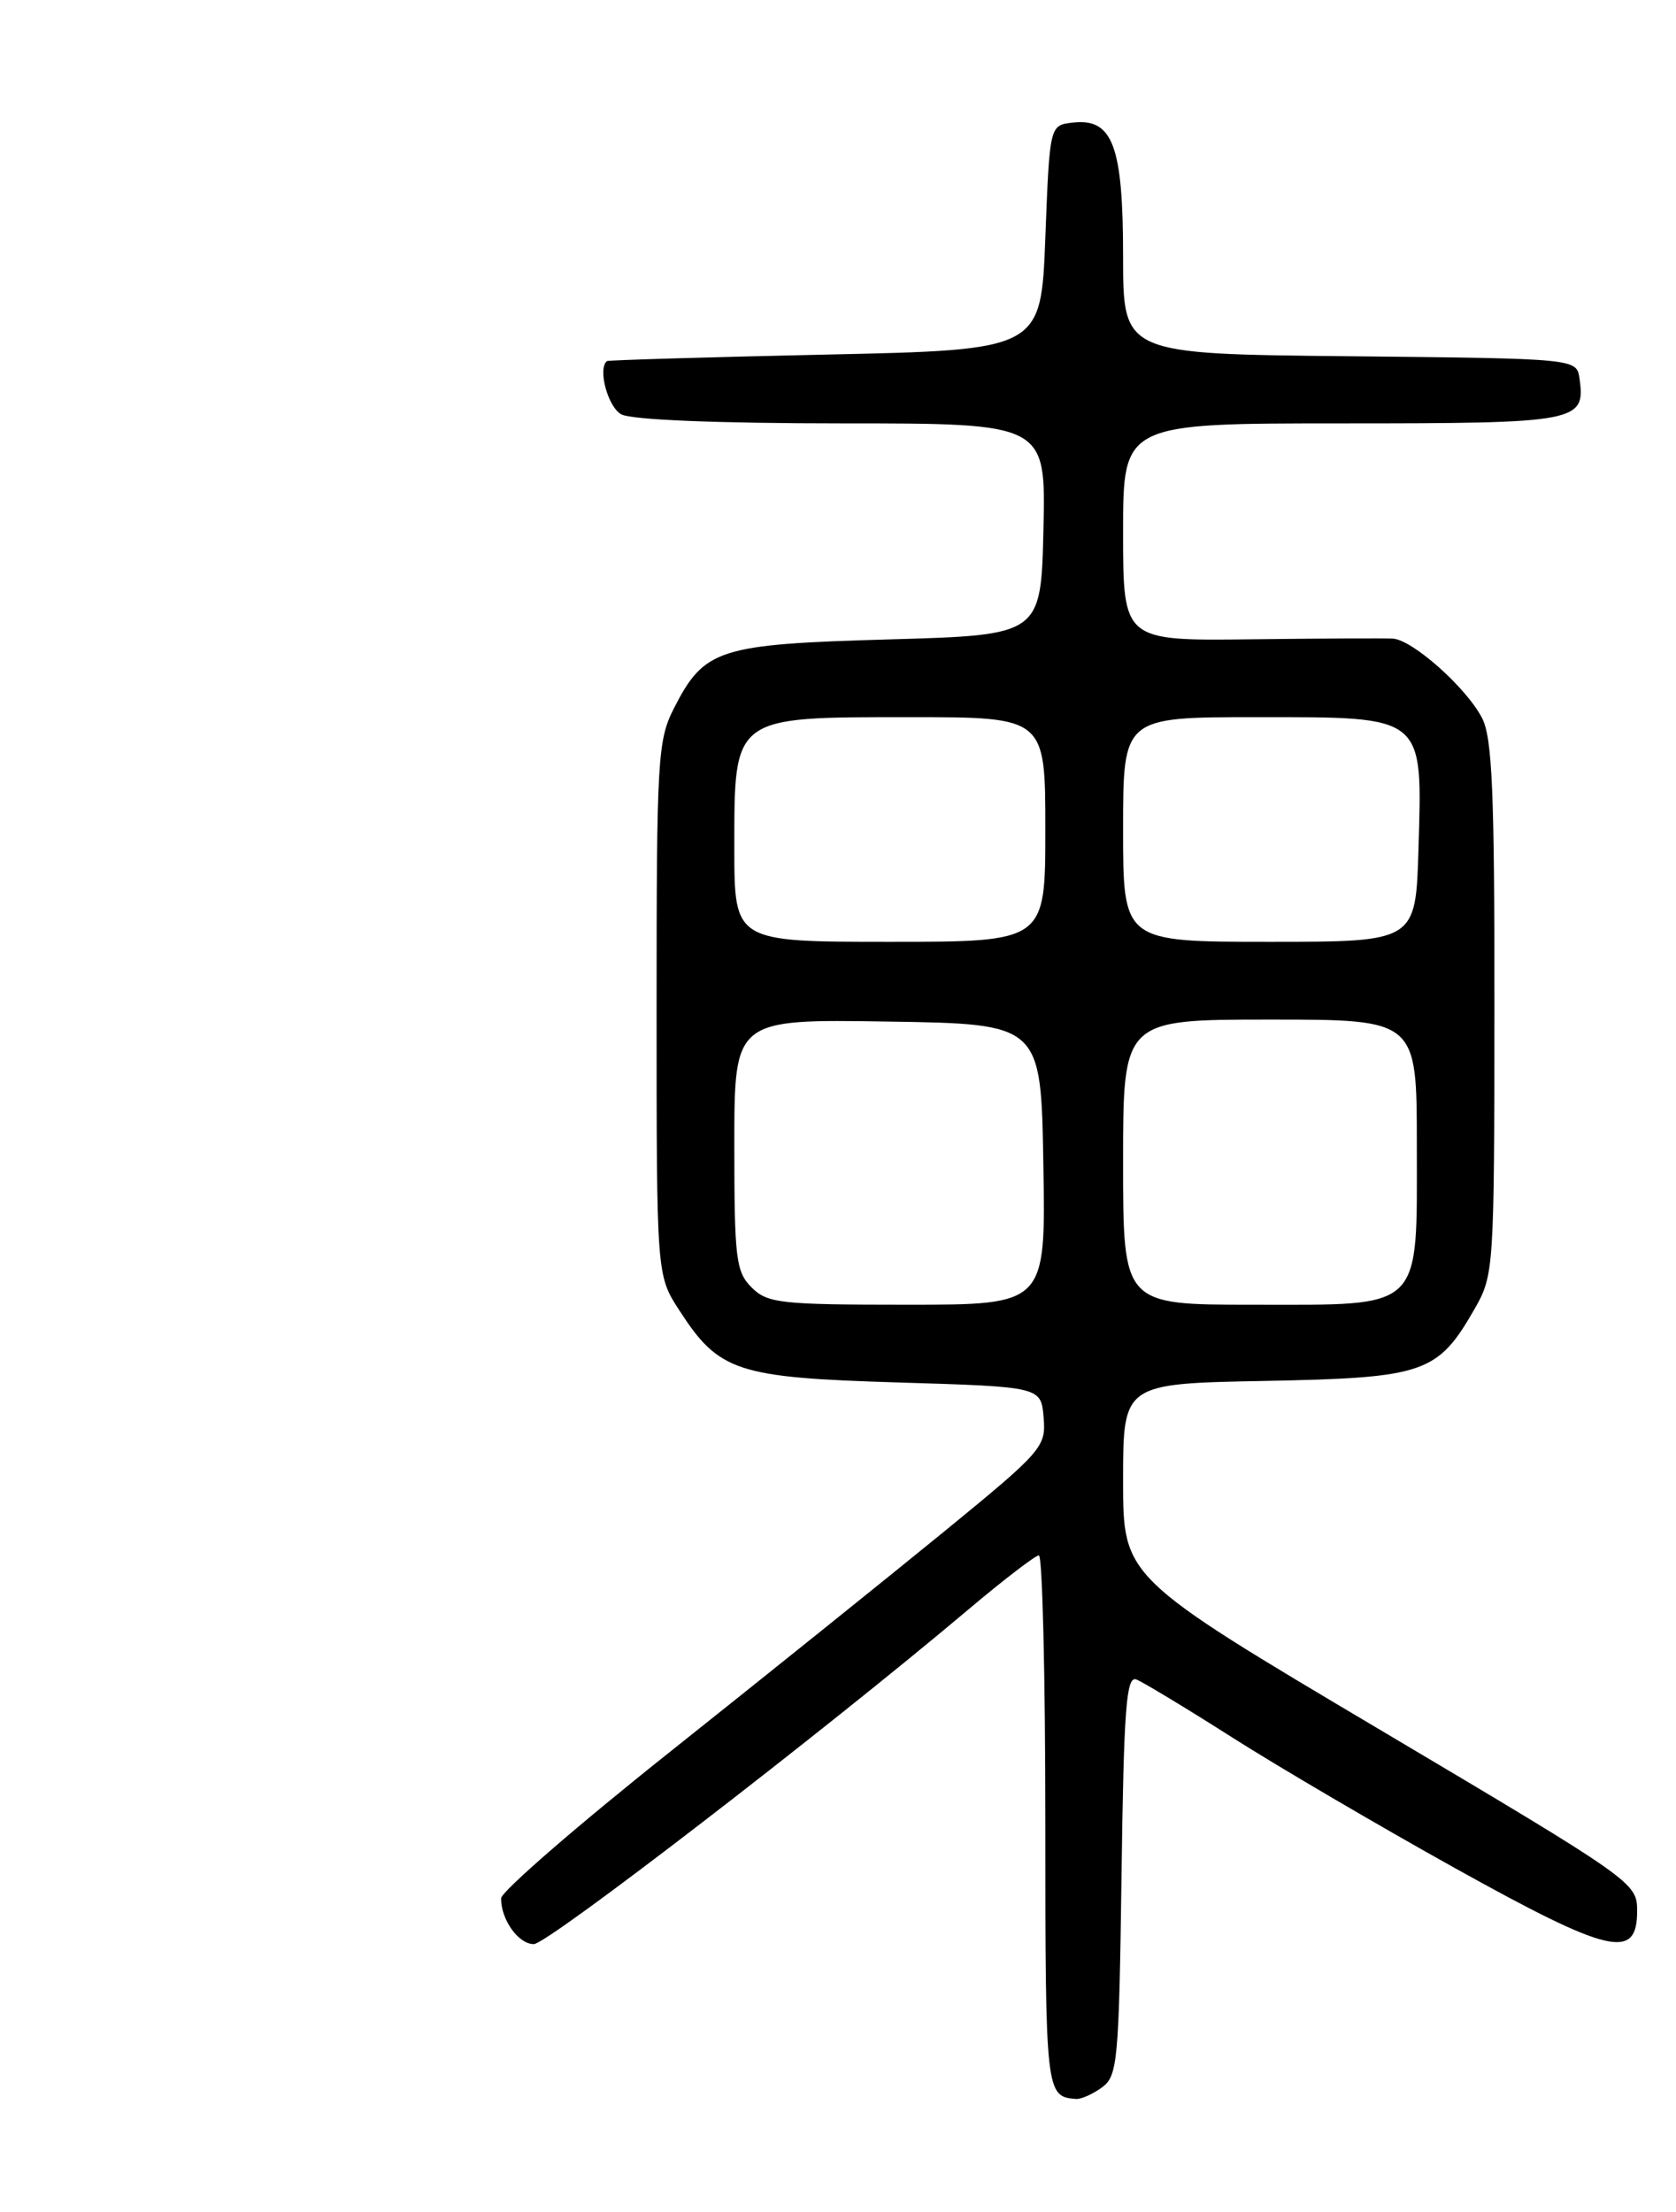 <?xml version="1.0" encoding="UTF-8" standalone="no"?>
<!DOCTYPE svg PUBLIC "-//W3C//DTD SVG 1.1//EN" "http://www.w3.org/Graphics/SVG/1.1/DTD/svg11.dtd" >
<svg xmlns="http://www.w3.org/2000/svg" xmlns:xlink="http://www.w3.org/1999/xlink" version="1.1" viewBox="0 0 194 256">
 <g >
 <path fill="currentColor"
d=" M 127.56 241.58 C 129.37 240.26 129.52 238.57 129.82 217.00 C 130.08 197.67 130.37 193.93 131.53 194.37 C 132.30 194.67 137.30 197.69 142.63 201.08 C 147.97 204.48 159.55 211.27 168.37 216.18 C 186.31 226.15 189.50 226.91 189.50 221.18 C 189.50 217.89 189.23 217.70 159.75 200.20 C 130.00 182.55 130.00 182.55 130.00 171.34 C 130.00 160.13 130.00 160.13 146.43 159.82 C 164.95 159.46 166.42 158.95 170.73 151.41 C 172.91 147.60 172.97 146.73 172.98 116.70 C 173.00 91.74 172.73 85.37 171.55 83.10 C 169.73 79.58 163.49 74.03 161.22 73.91 C 160.27 73.86 152.86 73.89 144.75 73.99 C 130.00 74.16 130.00 74.16 130.00 61.58 C 130.00 49.00 130.00 49.00 155.38 49.00 C 182.69 49.00 183.54 48.84 182.83 43.81 C 182.50 41.50 182.50 41.50 156.25 41.23 C 130.00 40.97 130.00 40.97 130.00 29.71 C 130.00 16.83 128.80 13.65 124.15 14.19 C 121.50 14.50 121.50 14.50 121.00 27.50 C 120.50 40.50 120.50 40.50 95.50 41.04 C 81.75 41.34 70.39 41.68 70.25 41.79 C 69.16 42.69 70.37 47.13 71.93 47.96 C 73.11 48.59 83.11 49.00 97.47 49.00 C 121.06 49.00 121.06 49.00 120.78 61.25 C 120.50 73.50 120.50 73.50 102.95 74.00 C 83.15 74.56 81.53 75.08 78.01 81.97 C 76.12 85.68 76.00 87.83 76.00 116.76 C 76.00 147.60 76.00 147.60 78.64 151.66 C 83.23 158.76 85.29 159.43 104.00 160.00 C 120.50 160.50 120.50 160.50 120.80 164.04 C 121.09 167.46 120.68 167.93 109.30 177.24 C 102.81 182.54 88.61 193.95 77.75 202.59 C 66.89 211.22 58.00 218.93 58.00 219.71 C 58.00 222.19 60.01 225.00 61.79 225.00 C 63.39 225.00 95.25 200.47 112.00 186.35 C 116.12 182.87 119.84 180.02 120.25 180.01 C 120.66 180.00 121.00 193.91 121.00 210.92 C 121.00 242.30 121.04 242.66 124.56 242.92 C 125.14 242.96 126.49 242.36 127.56 241.58 Z  M 87.00 149.00 C 85.18 147.18 85.00 145.67 85.00 132.48 C 85.00 117.95 85.00 117.95 102.75 118.23 C 120.50 118.50 120.50 118.50 120.77 134.75 C 121.05 151.00 121.05 151.00 105.02 151.00 C 90.33 151.00 88.83 150.83 87.00 149.00 Z  M 130.00 134.50 C 130.00 118.00 130.00 118.00 147.00 118.00 C 164.00 118.00 164.00 118.00 164.00 132.50 C 164.00 151.89 164.91 151.00 145.00 151.00 C 130.00 151.00 130.00 151.00 130.00 134.50 Z  M 85.00 98.17 C 85.00 82.81 84.74 83.00 105.31 83.00 C 121.00 83.00 121.00 83.00 121.00 96.00 C 121.00 109.00 121.00 109.00 103.00 109.00 C 85.00 109.00 85.00 109.00 85.00 98.17 Z  M 130.00 96.00 C 130.00 83.00 130.00 83.00 145.43 83.00 C 165.05 83.00 164.65 82.67 164.19 98.31 C 163.87 109.00 163.87 109.00 146.94 109.00 C 130.00 109.00 130.00 109.00 130.00 96.00 Z "/>
</g>
</svg>